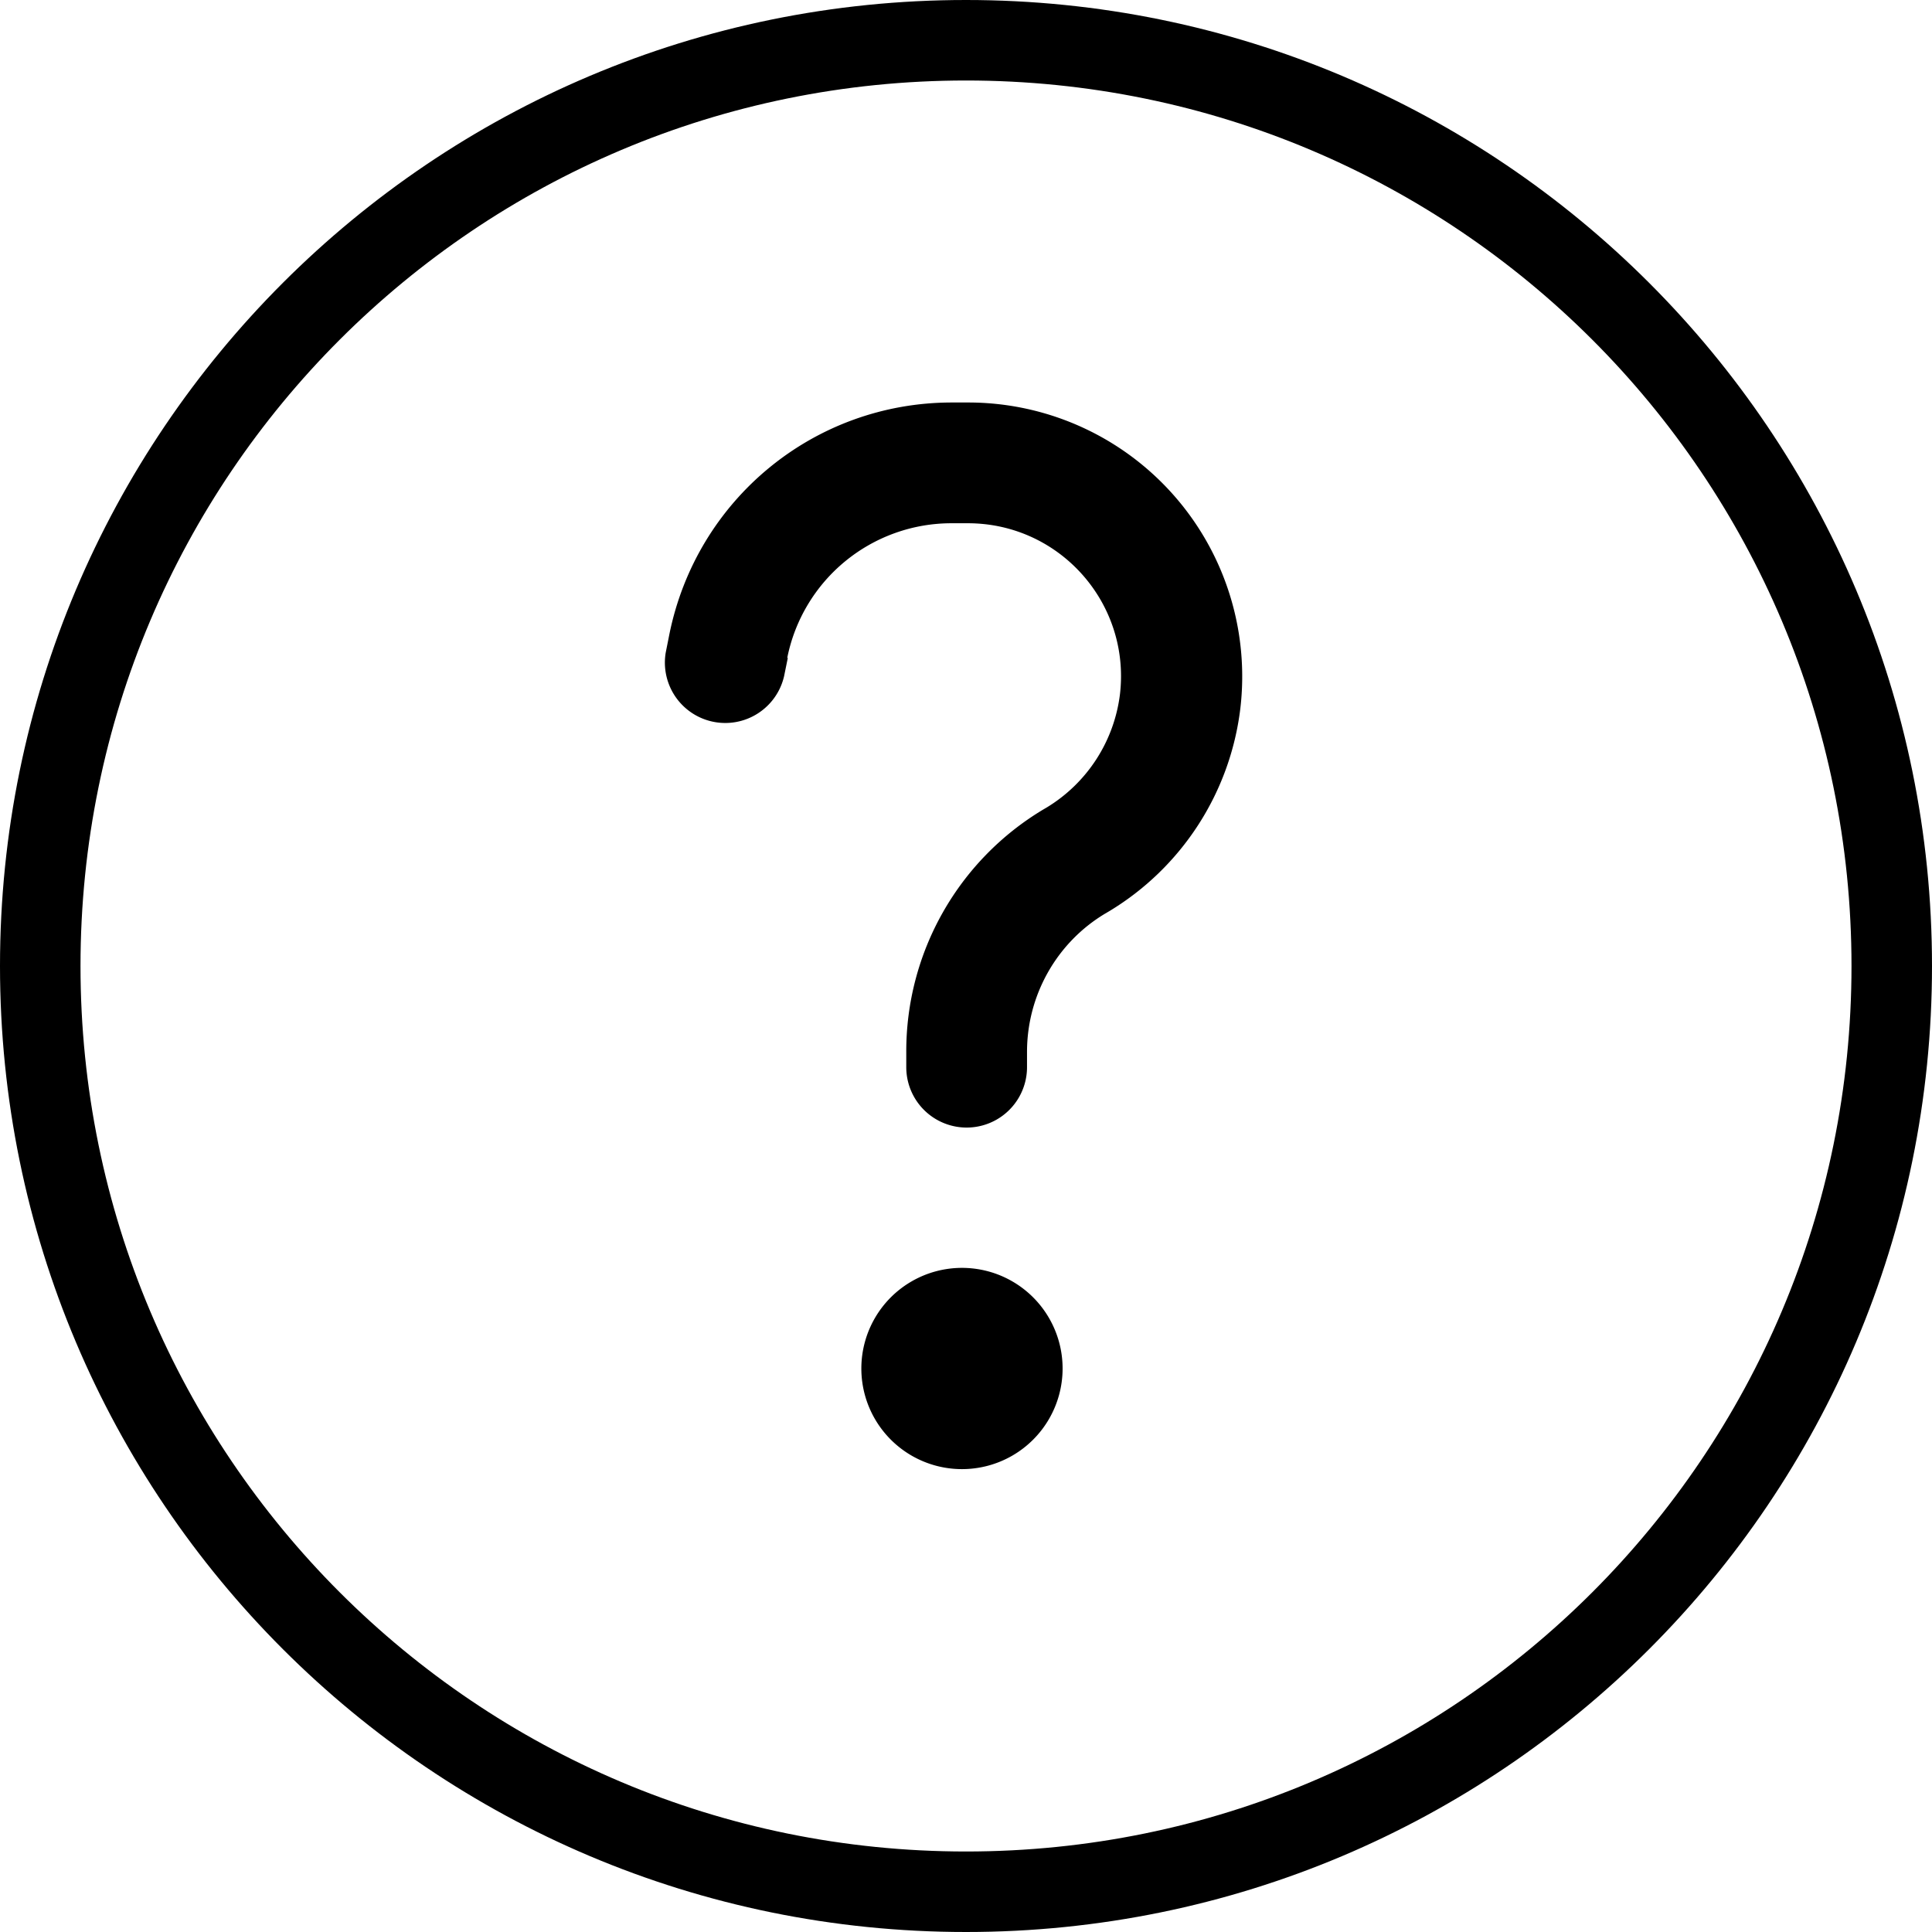 <svg xmlns="http://www.w3.org/2000/svg" xmlns:xlink="http://www.w3.org/1999/xlink" width="24" height="24" viewBox="0 0 24 24"><path fill="currentColor" d="M13.2 17a1.25 1.25 0 1 1-2.5 0a1.25 1.25 0 0 1 2.5 0M9.78 8.17a2.08 2.08 0 0 1 2.04-1.67h.203c1.14 0 2.02.992 1.89 2.12a1.92 1.92 0 0 1-.909 1.41l-.046.027a3.5 3.5 0 0 0-1.7 3.01v.19a.75.75 0 0 0 1.5 0v-.19c0-.705.37-1.36.974-1.72l.046-.027a3.42 3.42 0 0 0 1.63-2.52a3.403 3.403 0 0 0-3.38-3.8h-.203c-1.71 0-3.17 1.2-3.51 2.88l-.045.226a.75.75 0 0 0 1.47.295l.046-.226z"/><path fill="currentColor" fill-rule="evenodd" d="M12 24c6.63 0 12-5.37 12-12S18.63 0 12 0S0 5.37 0 12s5.37 12 12 12m0-1c6.08 0 11-4.92 11-11S18.08 1 12 1S1 5.92 1 12s4.92 11 11 11" clip-rule="evenodd"/></svg>